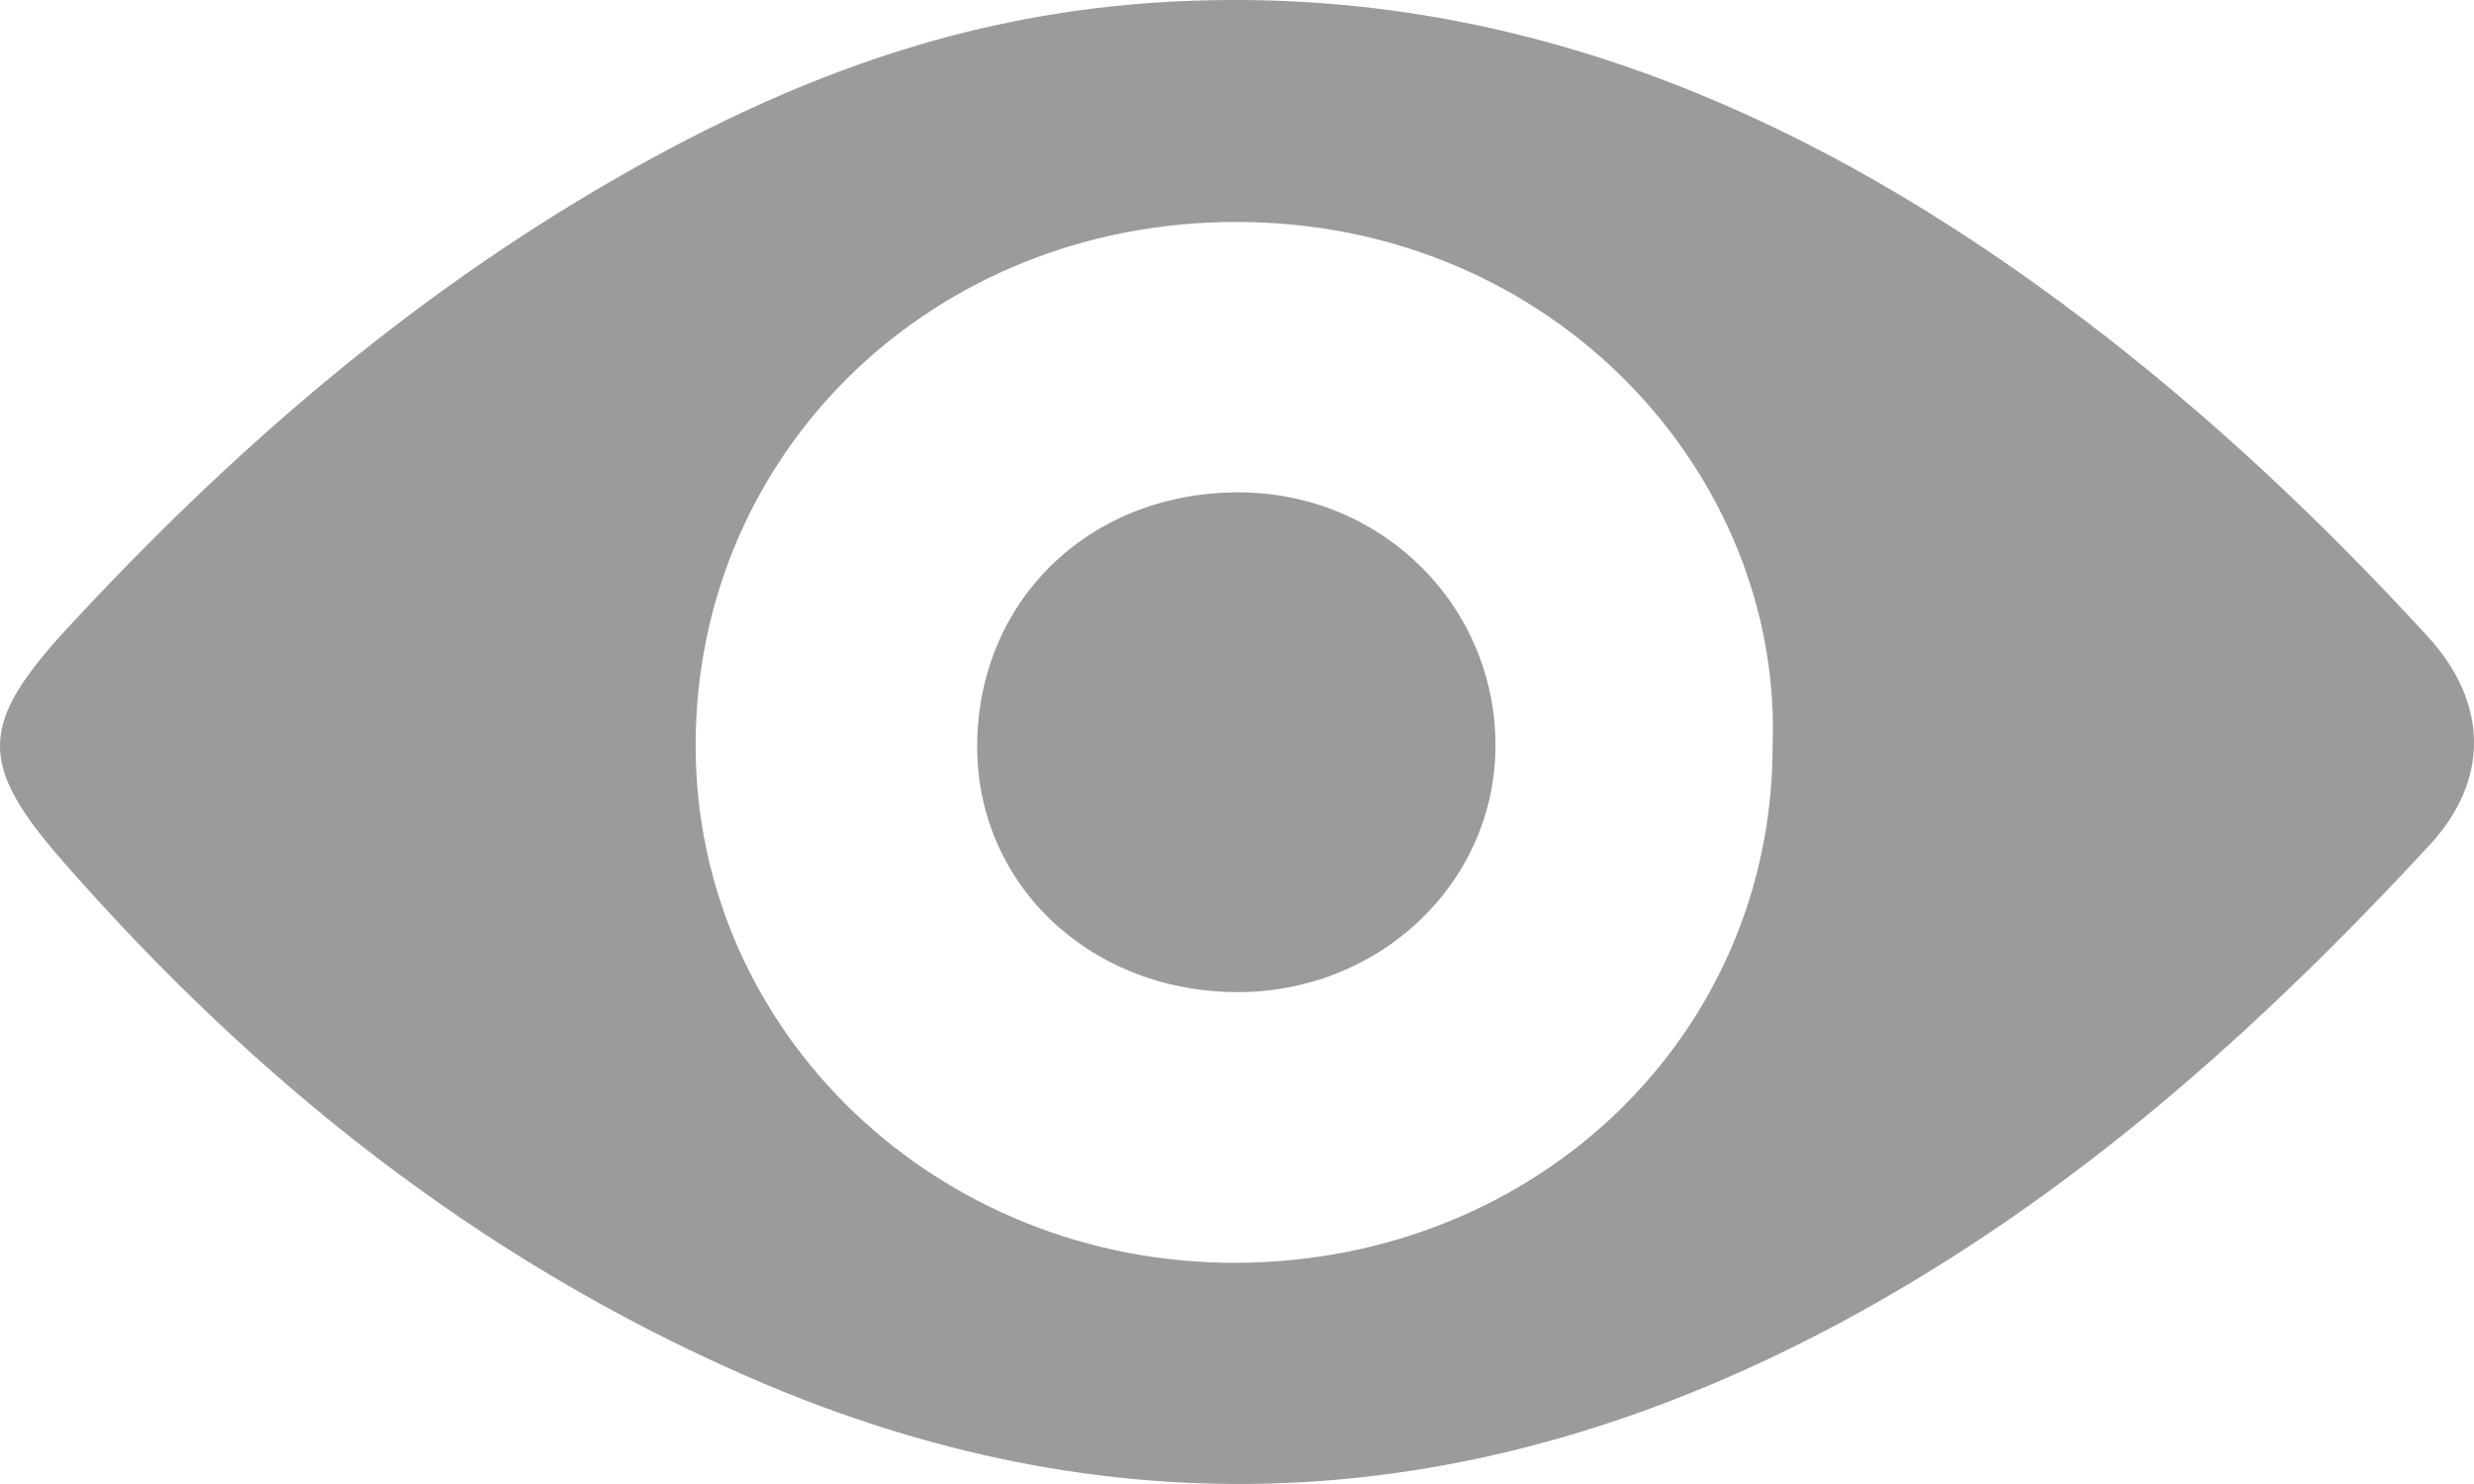 <?xml version="1.0" encoding="UTF-8" standalone="no"?>
<svg width="50px" height="30px" viewBox="0 0 50 30" version="1.1" xmlns="http://www.w3.org/2000/svg" xmlns:xlink="http://www.w3.org/1999/xlink">
    <!-- Generator: Sketch 39.1 (31720) - http://www.bohemiancoding.com/sketch -->
    <title>see</title>
    <desc>Created with Sketch.</desc>
    <defs></defs>
    <g id="UI" stroke="none" stroke-width="1" fill="none" fill-rule="evenodd">
        <g id="文章-1-0" transform="translate(-531, -2491)" fill="#9B9B9B">
            <g id="Group-17" transform="translate(0, 566)">
                <g id="Group-7" transform="translate(392, 1925)">
                    <g id="see" transform="translate(139, 0)">
                        <path d="M49.069,12.872 C46.941,10.55 44.651,8.387 42.123,6.468 C37.356,2.85 31.689,1.87049022e-05 24.974,1.87049022e-05 C20.41,-0.006 16.536,1.245 12.365,3.655 C8.188,6.067 4.622,9.177 1.395,12.664 C-0.432,14.638 -0.462,15.436 1.29,17.434 C5.143,21.83 9.64,25.441 15.119,27.833 C22.739,31.161 30.144,30.567 37.344,26.658 C41.891,24.189 45.656,20.81 49.104,17.082 C50.315,15.772 50.294,14.21 49.069,12.872 Z M19.749,15.01 C19.796,12.078 22.08,9.919 25.098,9.954 C27.963,9.989 30.239,12.271 30.224,15.095 C30.209,17.878 27.842,20.097 24.934,20.056 C21.961,20.013 19.704,17.817 19.749,15.01 Z M35.825,15.079 C35.825,20.911 31.079,25.495 25.007,25.528 C18.963,25.561 14.066,20.891 14.059,15.086 C14.051,9.142 18.847,4.479 25,4.487 C31.41,4.495 36.026,9.597 35.825,15.079 Z"></path>
                    </g>
                </g>
            </g>
        </g>
    </g>
</svg>